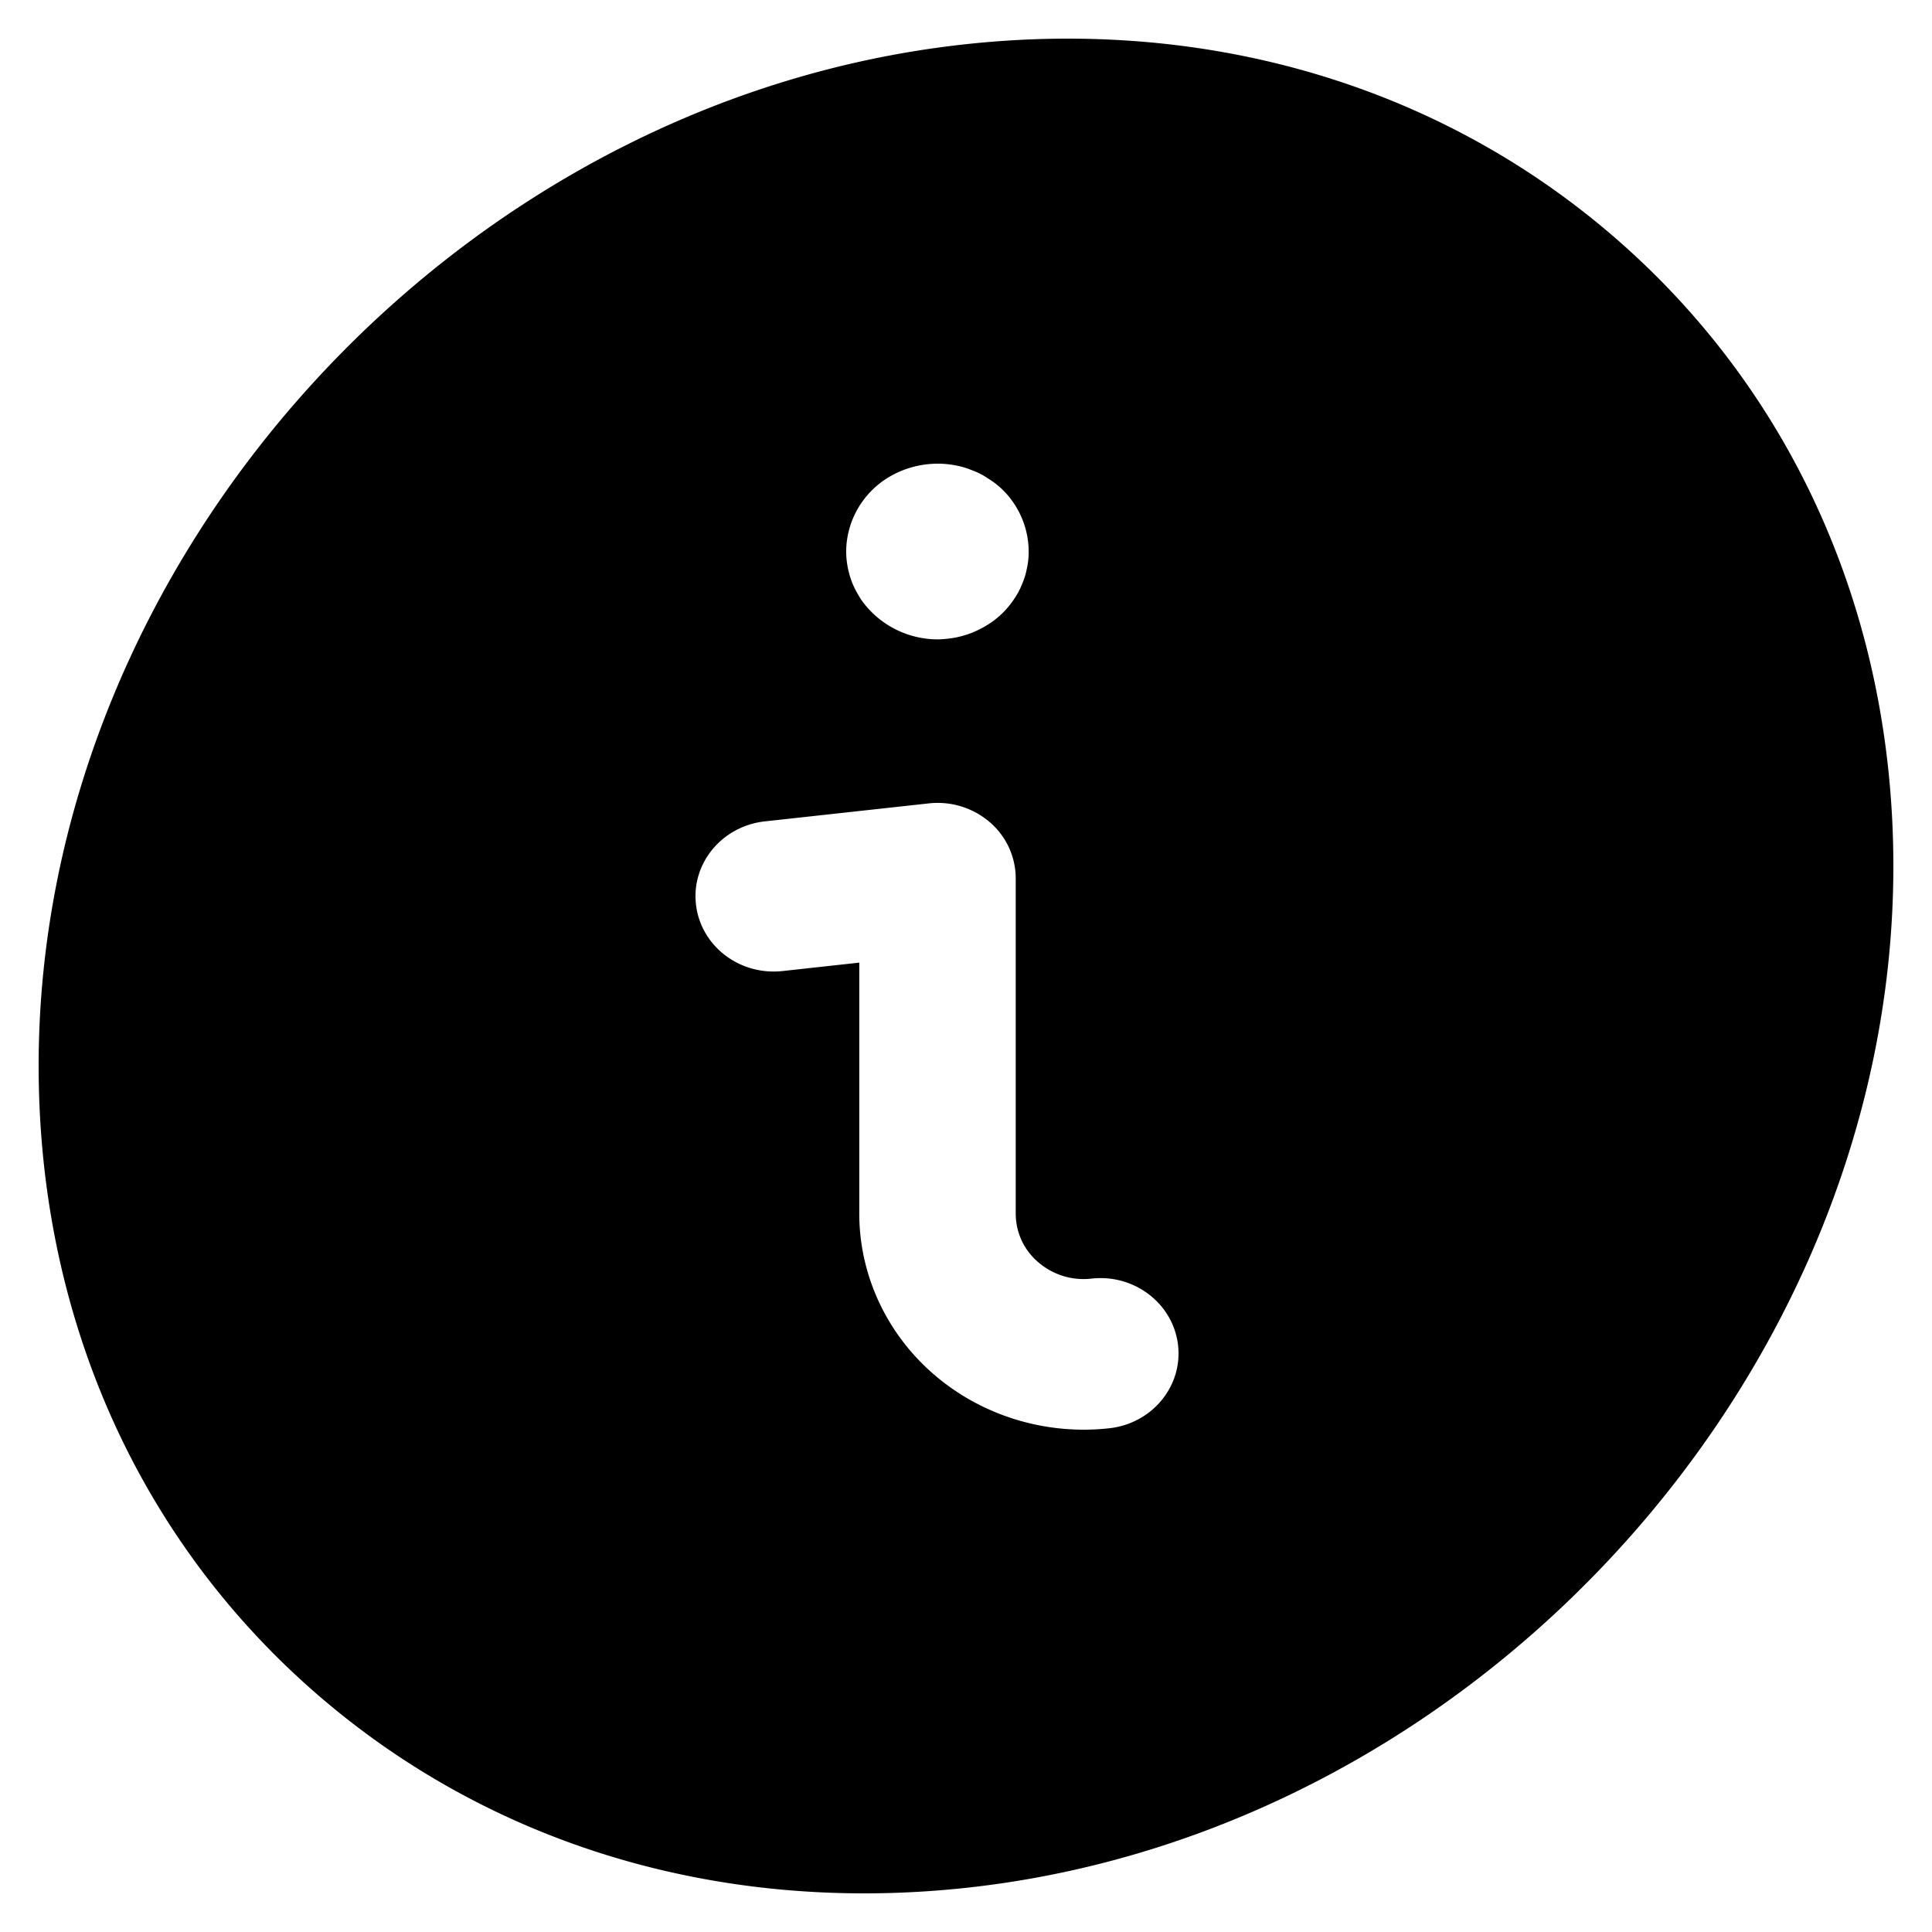 <svg xmlns="http://www.w3.org/2000/svg" width="100" height="100" fill="none"><path fill="#000" fill-rule="evenodd" d="M83.95 12.62C74.807 4.513 62.657.85 49.731 2.317 23.412 5.297 2 29.005 2 55.167c0 12.738 4.992 24.178 14.054 32.214C23.876 94.32 33.9 98 44.73 98c1.824 0 3.674-.105 5.536-.315C76.587 94.703 98 70.995 98 44.833c0-12.737-4.99-24.177-14.05-32.213ZM56.492 66.181a3.582 3.582 0 0 1-2.741-.84 3.29 3.29 0 0 1-1.177-2.528V45.458a3.842 3.842 0 0 0-1.352-2.91 4.142 4.142 0 0 0-3.155-.964l-8.477.93c-2.223.245-3.818 2.176-3.565 4.315.252 2.139 2.258 3.676 4.481 3.432l3.97-.436v12.988c0 3.184 1.416 6.226 3.883 8.346C50.498 72.997 53.26 74 56.097 74c.436 0 .875-.025 1.314-.073 2.221-.244 3.816-2.175 3.563-4.314-.253-2.139-2.262-3.683-4.481-3.432Zm-12.33-35.895c.12.273.27.532.431.78a4.846 4.846 0 0 0 3.927 2.027c.31 0 .621-.04.931-.091.299-.065.594-.143.878-.26a5.21 5.21 0 0 0 .81-.416 4.43 4.43 0 0 0 1.31-1.26c.175-.247.322-.507.43-.78.123-.273.216-.559.27-.858.068-.286.095-.585.095-.884a4.51 4.51 0 0 0-1.377-3.222 4.363 4.363 0 0 0-.729-.559 3.634 3.634 0 0 0-.81-.416 4.21 4.21 0 0 0-.877-.26c-1.538-.298-3.171.182-4.263 1.235a4.52 4.52 0 0 0-1.391 3.223 4.548 4.548 0 0 0 .364 1.741Z" clip-rule="evenodd"/></svg>